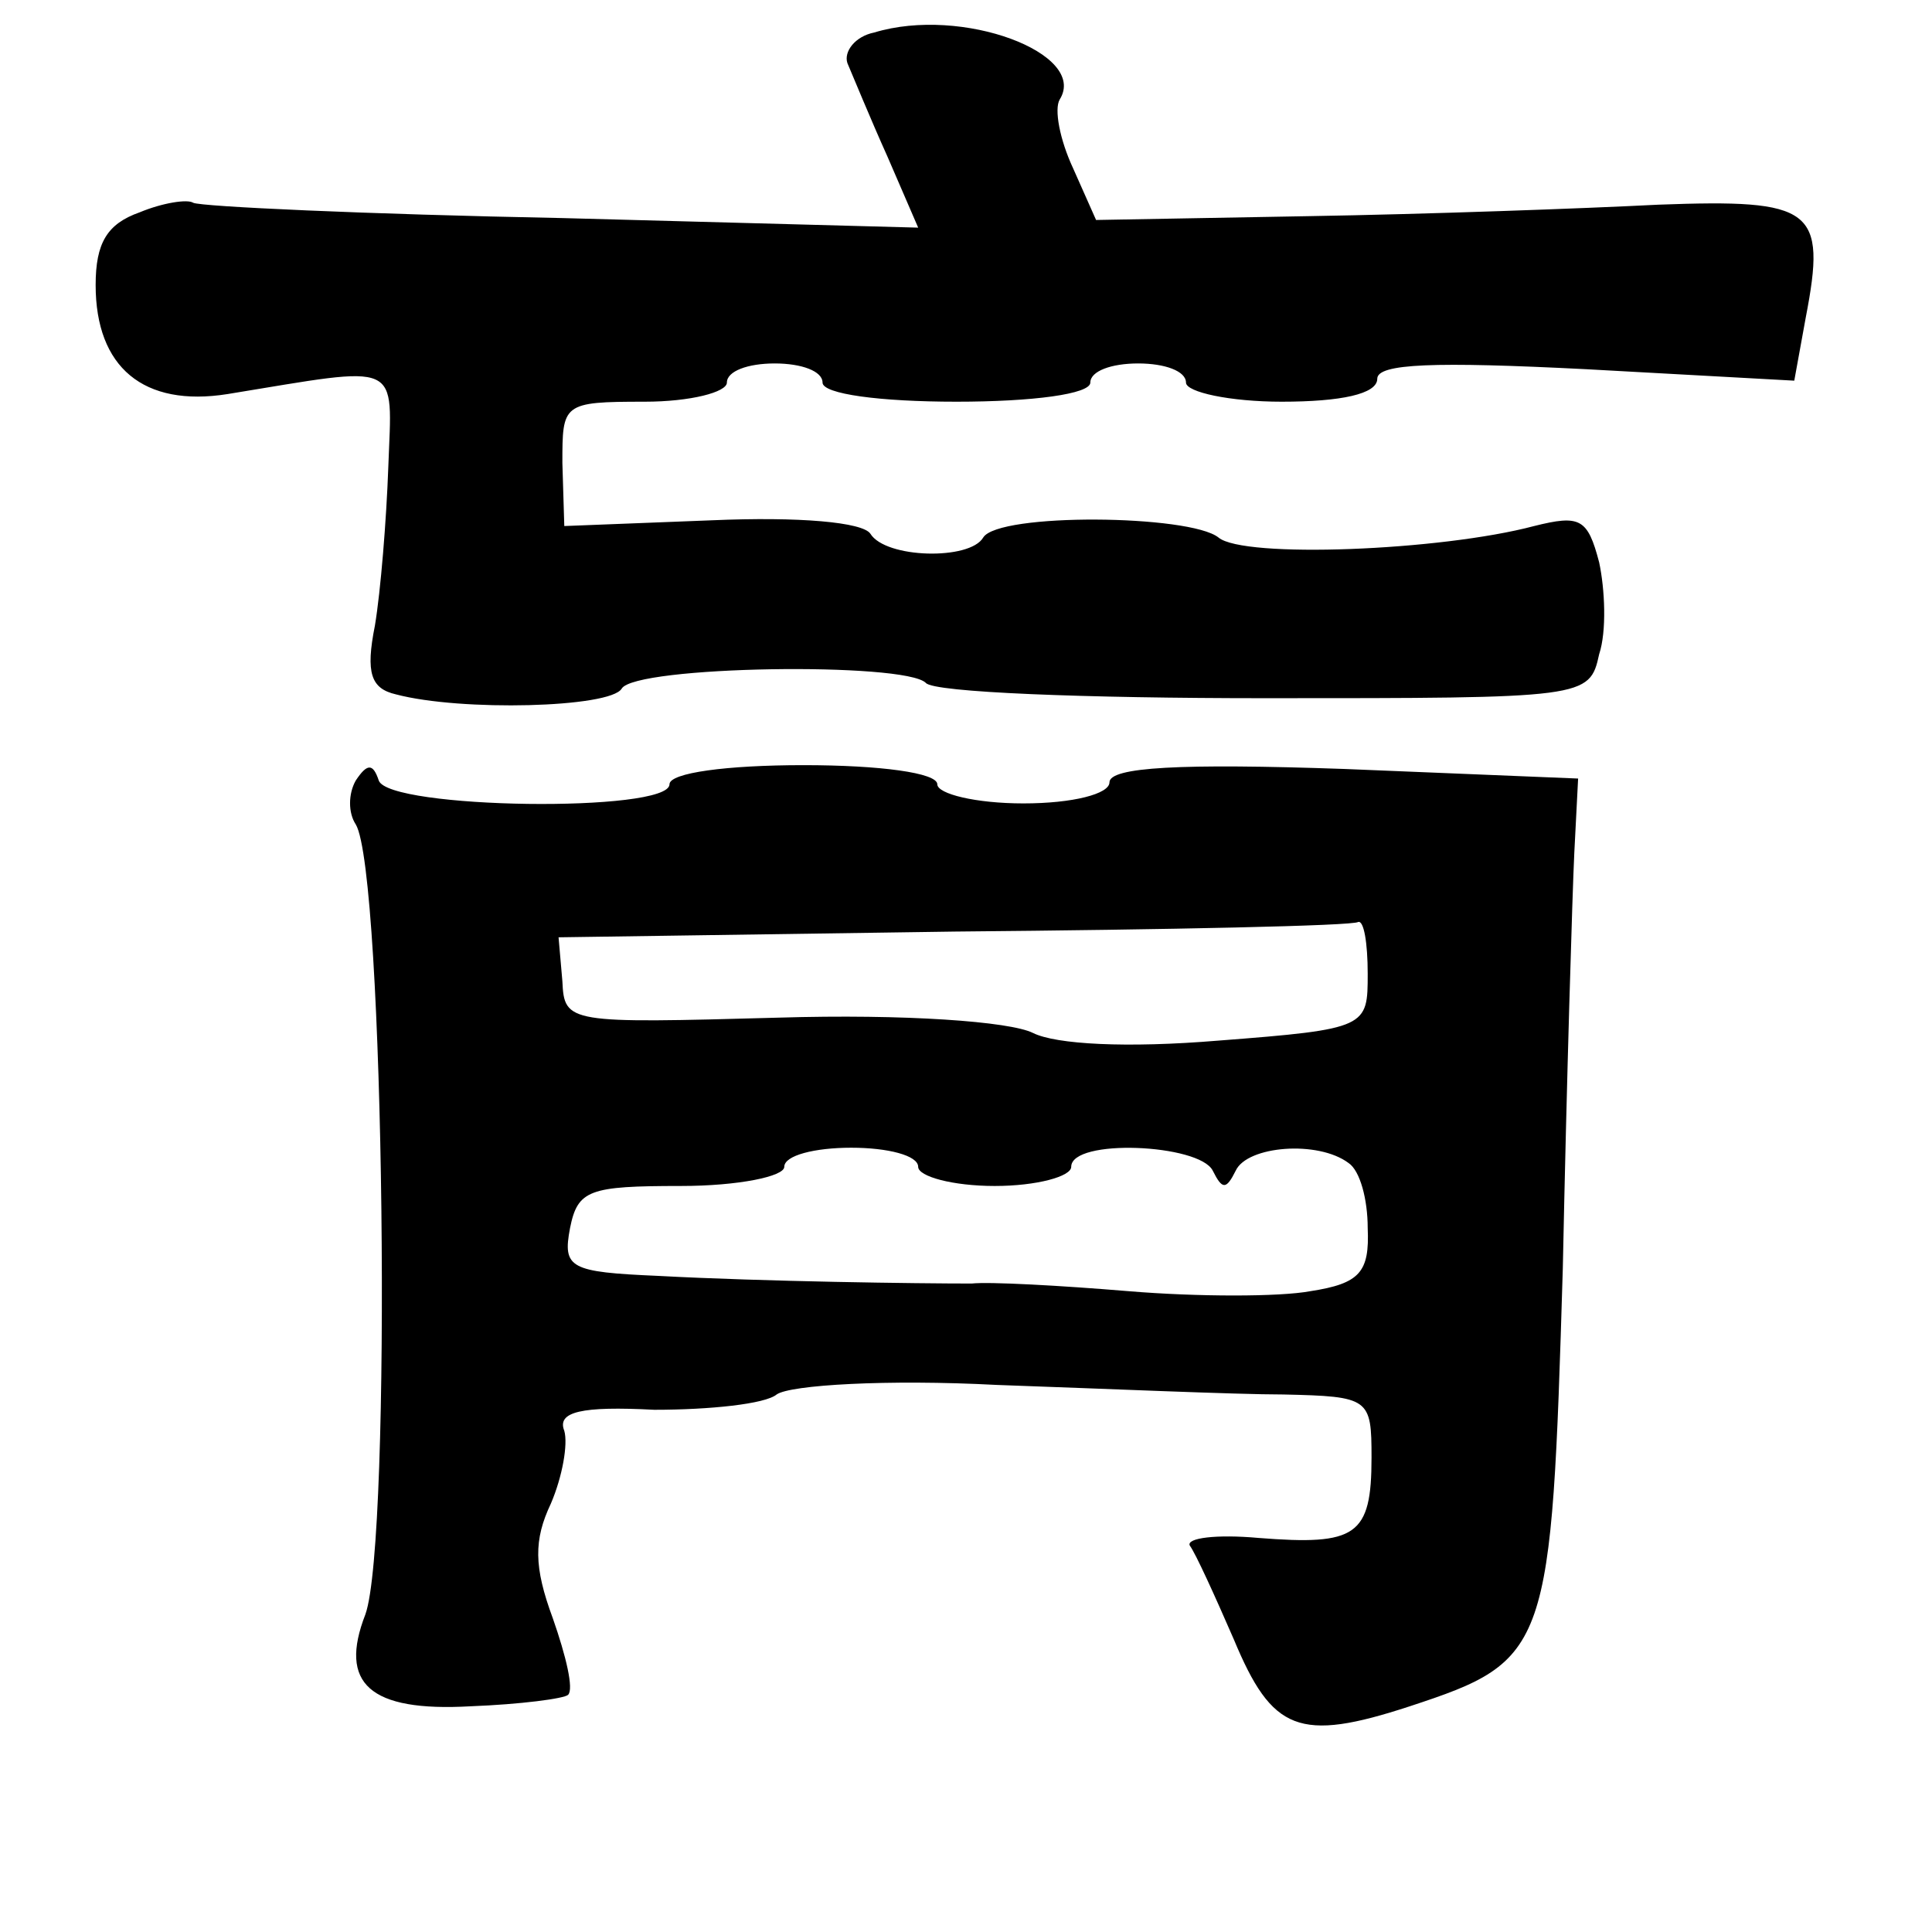 <?xml version="1.0" standalone="no"?>
<!DOCTYPE svg PUBLIC "-//W3C//DTD SVG 20010904//EN"
 "http://www.w3.org/TR/2001/REC-SVG-20010904/DTD/svg10.dtd">
<svg version="1.0" xmlns="http://www.w3.org/2000/svg"
 width="101pt" height="101pt" viewBox="0 0 101 101"
 preserveAspectRatio="xMidYMid meet">
<g transform="translate(0,101) scale(0.1,-0.1)"
fill="#000000" stroke="none">
<path d="M457 993 c-10 -2 -16 -10 -14 -16 3 -7 12 -29 21 -49 l16 -37 -186 5
c-103 2 -189 6 -193 8 -3 2 -16 0 -28 -5 -17 -6 -23 -16 -23 -38 0 -43 25 -64
69 -57 92 15 86 18 84 -38 -1 -28 -4 -65 -7 -83 -5 -25 -2 -33 11 -36 34 -9
112 -7 118 3 7 12 148 14 159 3 4 -5 84 -8 177 -8 168 0 170 0 175 23 4 12 3
34 0 48 -6 23 -10 25 -34 19 -49 -13 -152 -17 -165 -6 -15 12 -115 13 -123 0
-7 -12 -51 -11 -59 2 -4 6 -37 9 -83 7 l-77 -3 -1 33 c0 31 0 32 43 32 24 0
43 5 43 10 0 6 11 10 25 10 14 0 25 -4 25 -10 0 -6 30 -10 70 -10 40 0 70 4
70 10 0 6 11 10 25 10 14 0 25 -4 25 -10 0 -5 23 -10 50 -10 31 0 50 4 50 12
0 8 30 9 109 5 l109 -6 6 33 c11 57 4 62 -77 59 -39 -2 -122 -5 -183 -6 l-111
-2 -12 27 c-7 15 -10 31 -7 36 15 24 -51 49 -97 35z"/>
<path d="M186 602 c-4 -7 -4 -17 0 -23 15 -25 19 -374 5 -413 -14 -36 2 -51
55 -48 26 1 49 4 51 6 3 3 -1 20 -8 40 -10 27 -10 41 -1 60 6 14 9 31 7 38 -4
10 9 13 47 11 29 0 58 3 64 8 7 5 58 8 115 5 57 -2 125 -5 150 -5 45 -1 46 -2
46 -33 0 -41 -8 -46 -59 -42 -22 2 -38 0 -36 -4 3 -4 13 -26 23 -49 20 -48 34
-54 92 -35 73 24 74 29 80 229 2 98 5 196 6 217 l2 39 -122 5 c-86 3 -123 1
-123 -7 0 -6 -19 -11 -45 -11 -25 0 -45 5 -45 10 0 6 -30 10 -70 10 -40 0 -70
-4 -70 -10 0 -15 -147 -13 -152 2 -3 9 -6 9 -12 0z m529 -101 c0 -28 0 -29
-78 -35 -48 -4 -85 -2 -97 4 -12 6 -67 10 -133 8 -110 -3 -112 -3 -113 19 l-2
23 207 3 c113 1 208 3 211 5 3 1 5 -11 5 -27z m-235 -101 c0 -5 18 -10 40 -10
22 0 40 5 40 10 0 15 67 12 74 -2 5 -10 7 -10 12 0 6 13 43 16 59 4 6 -4 10
-19 10 -34 1 -23 -4 -29 -30 -33 -16 -3 -59 -3 -95 0 -36 3 -73 5 -82 4 -28 0
-108 1 -164 4 -46 2 -50 4 -46 25 4 20 10 22 58 22 30 0 54 5 54 10 0 6 16 10
35 10 19 0 35 -4 35 -10z"/>
</g>
</svg>
